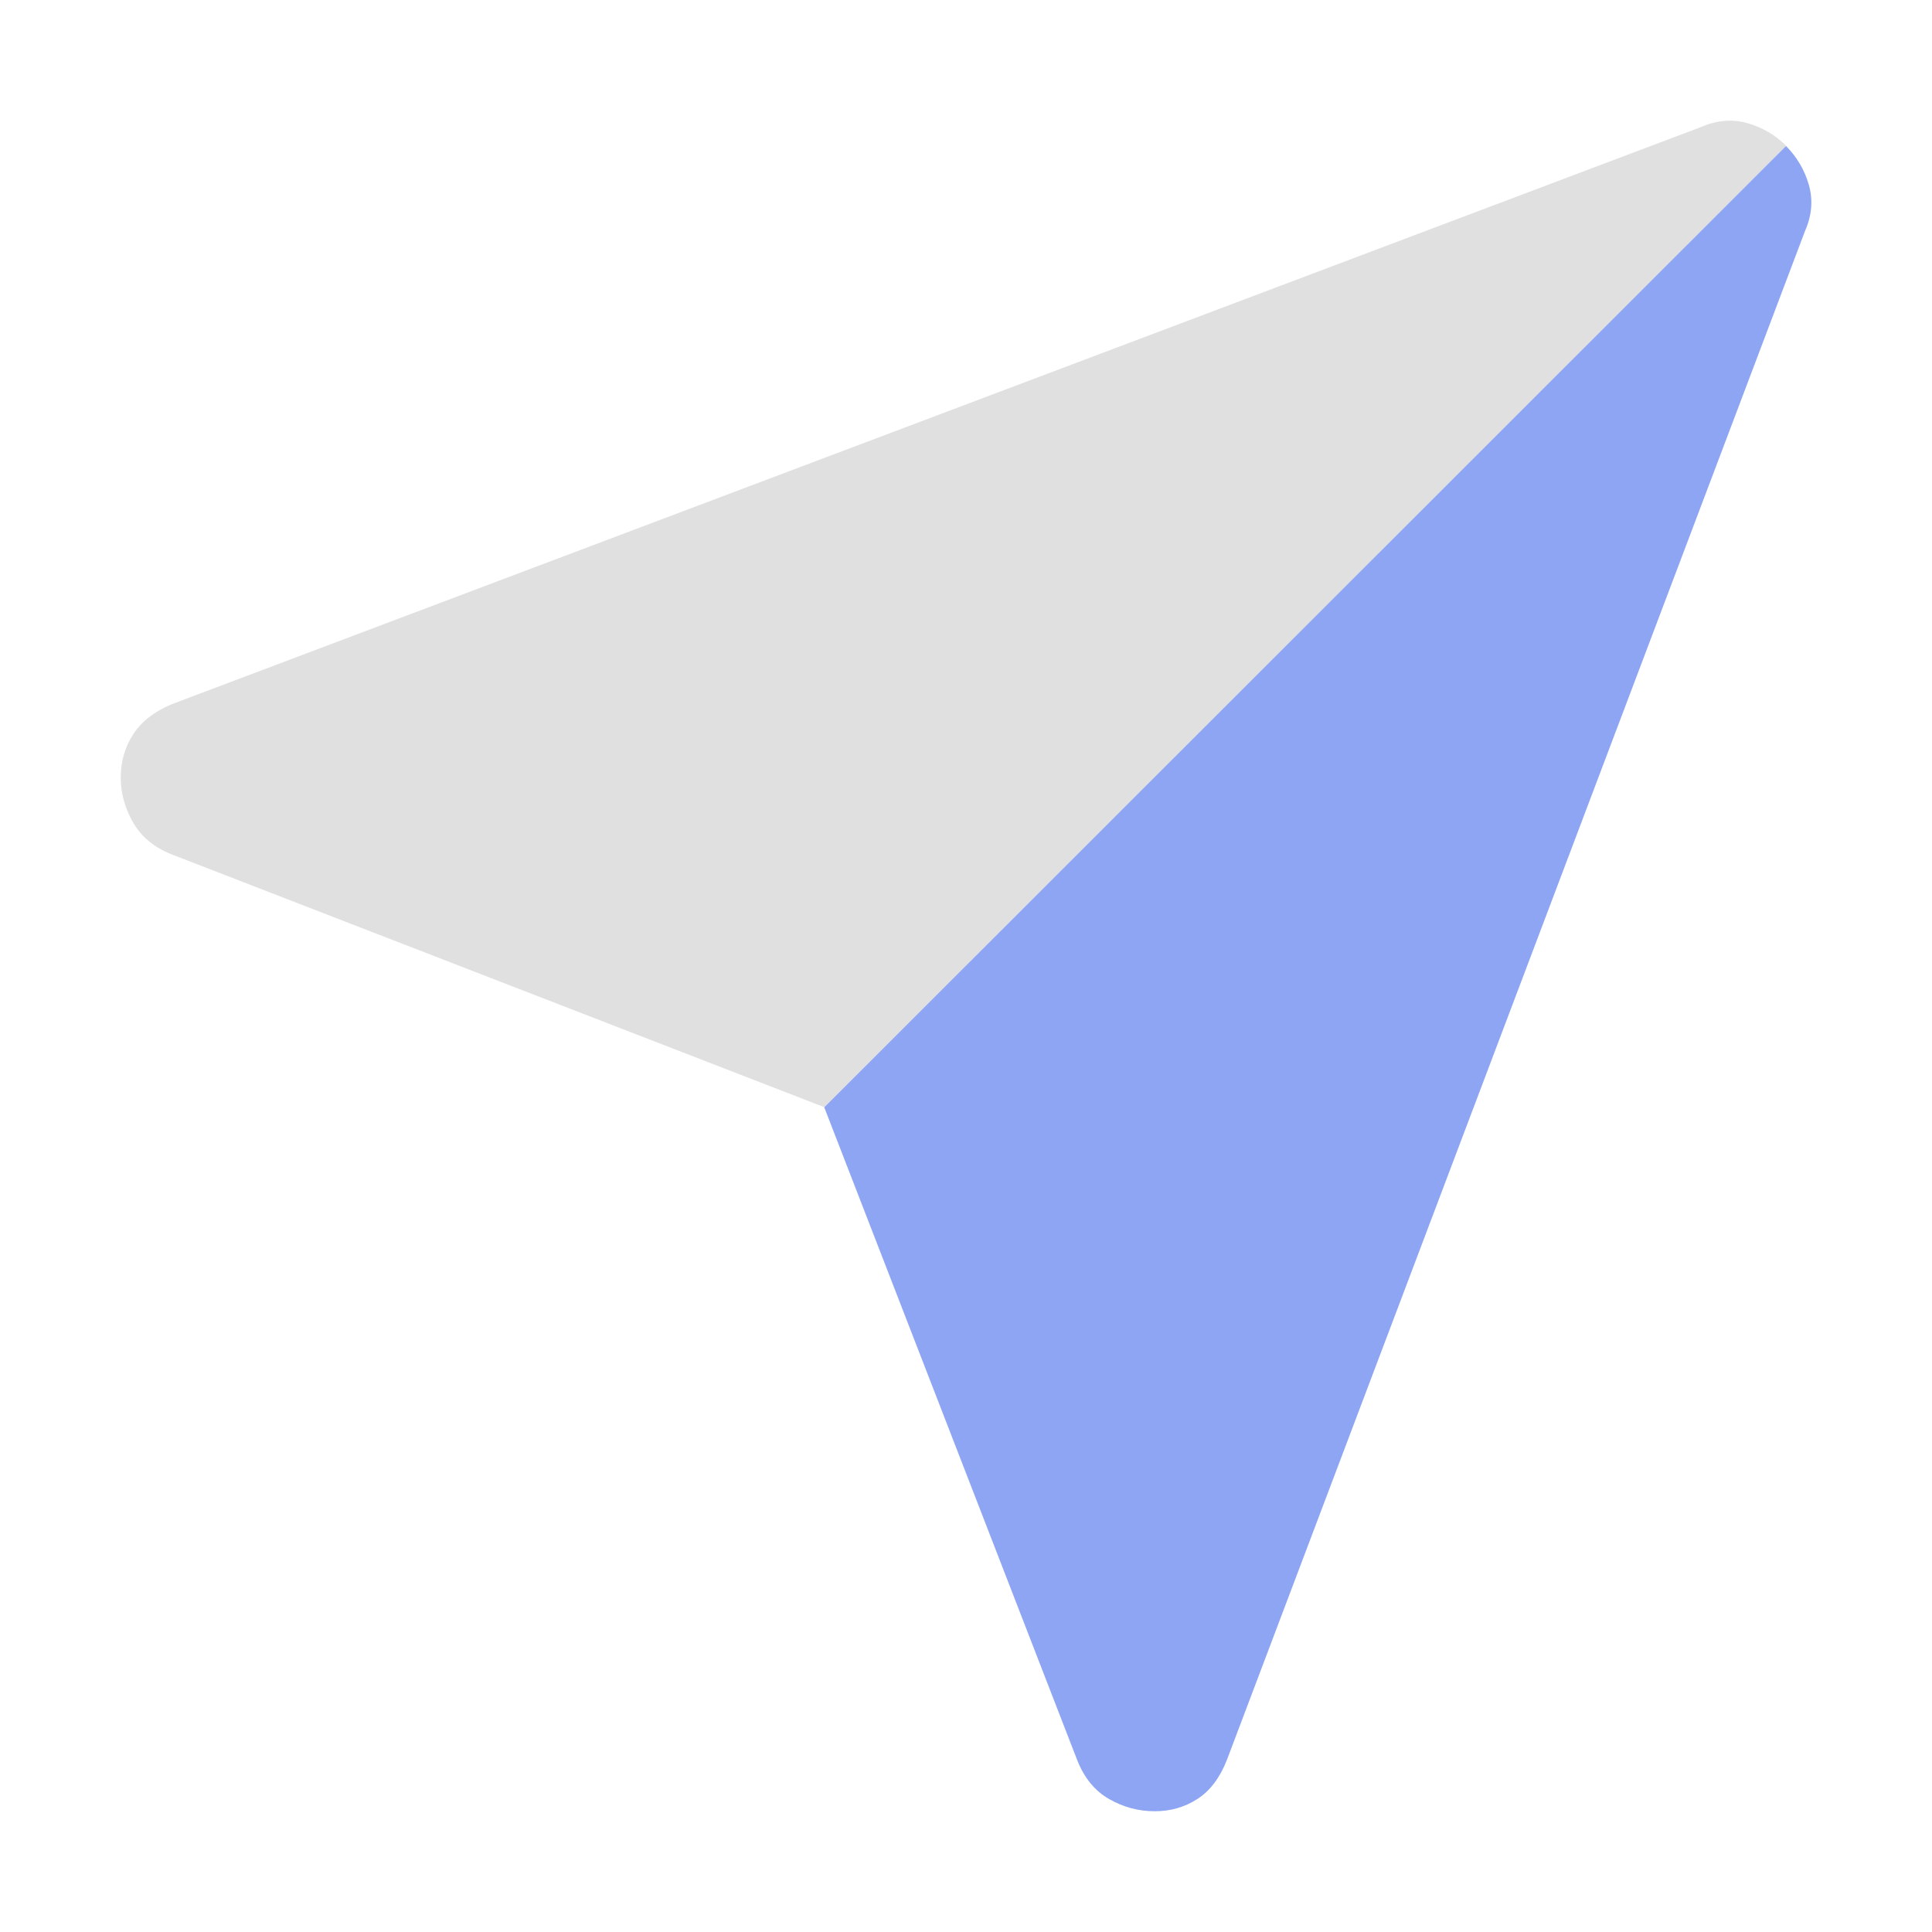 <svg height="16" viewBox="0 -960 320 320" width="16" xmlns="http://www.w3.org/2000/svg"><g stroke-width=".05" transform="matrix(20 0 0 20 0 -960)"><path d="m14.791 1.209c-.002-.002-.002-.004-.004-.006-.087-.087-.193-.148-.318-.184-.126-.035-.255-.023-.387.035l-12.662 4.779c-.145.061-.251.145-.318.25-.068.105-.102.223-.102.355 0 .132.034.255.102.373.068.118.173.206.318.264l5.406 2.094z" fill="#e0e0e0"/><path d="m14.791 1.209-7.965 7.961 2.094 5.404c.058.148.146.257.264.324.118.068.244.102.379.102.132 0 .249-.034.354-.102.105-.068.186-.176.244-.324l4.787-12.66c.058-.132.068-.261.031-.387-.036-.123-.1-.229-.188-.318z" fill="#8da5f3"/></g></svg>